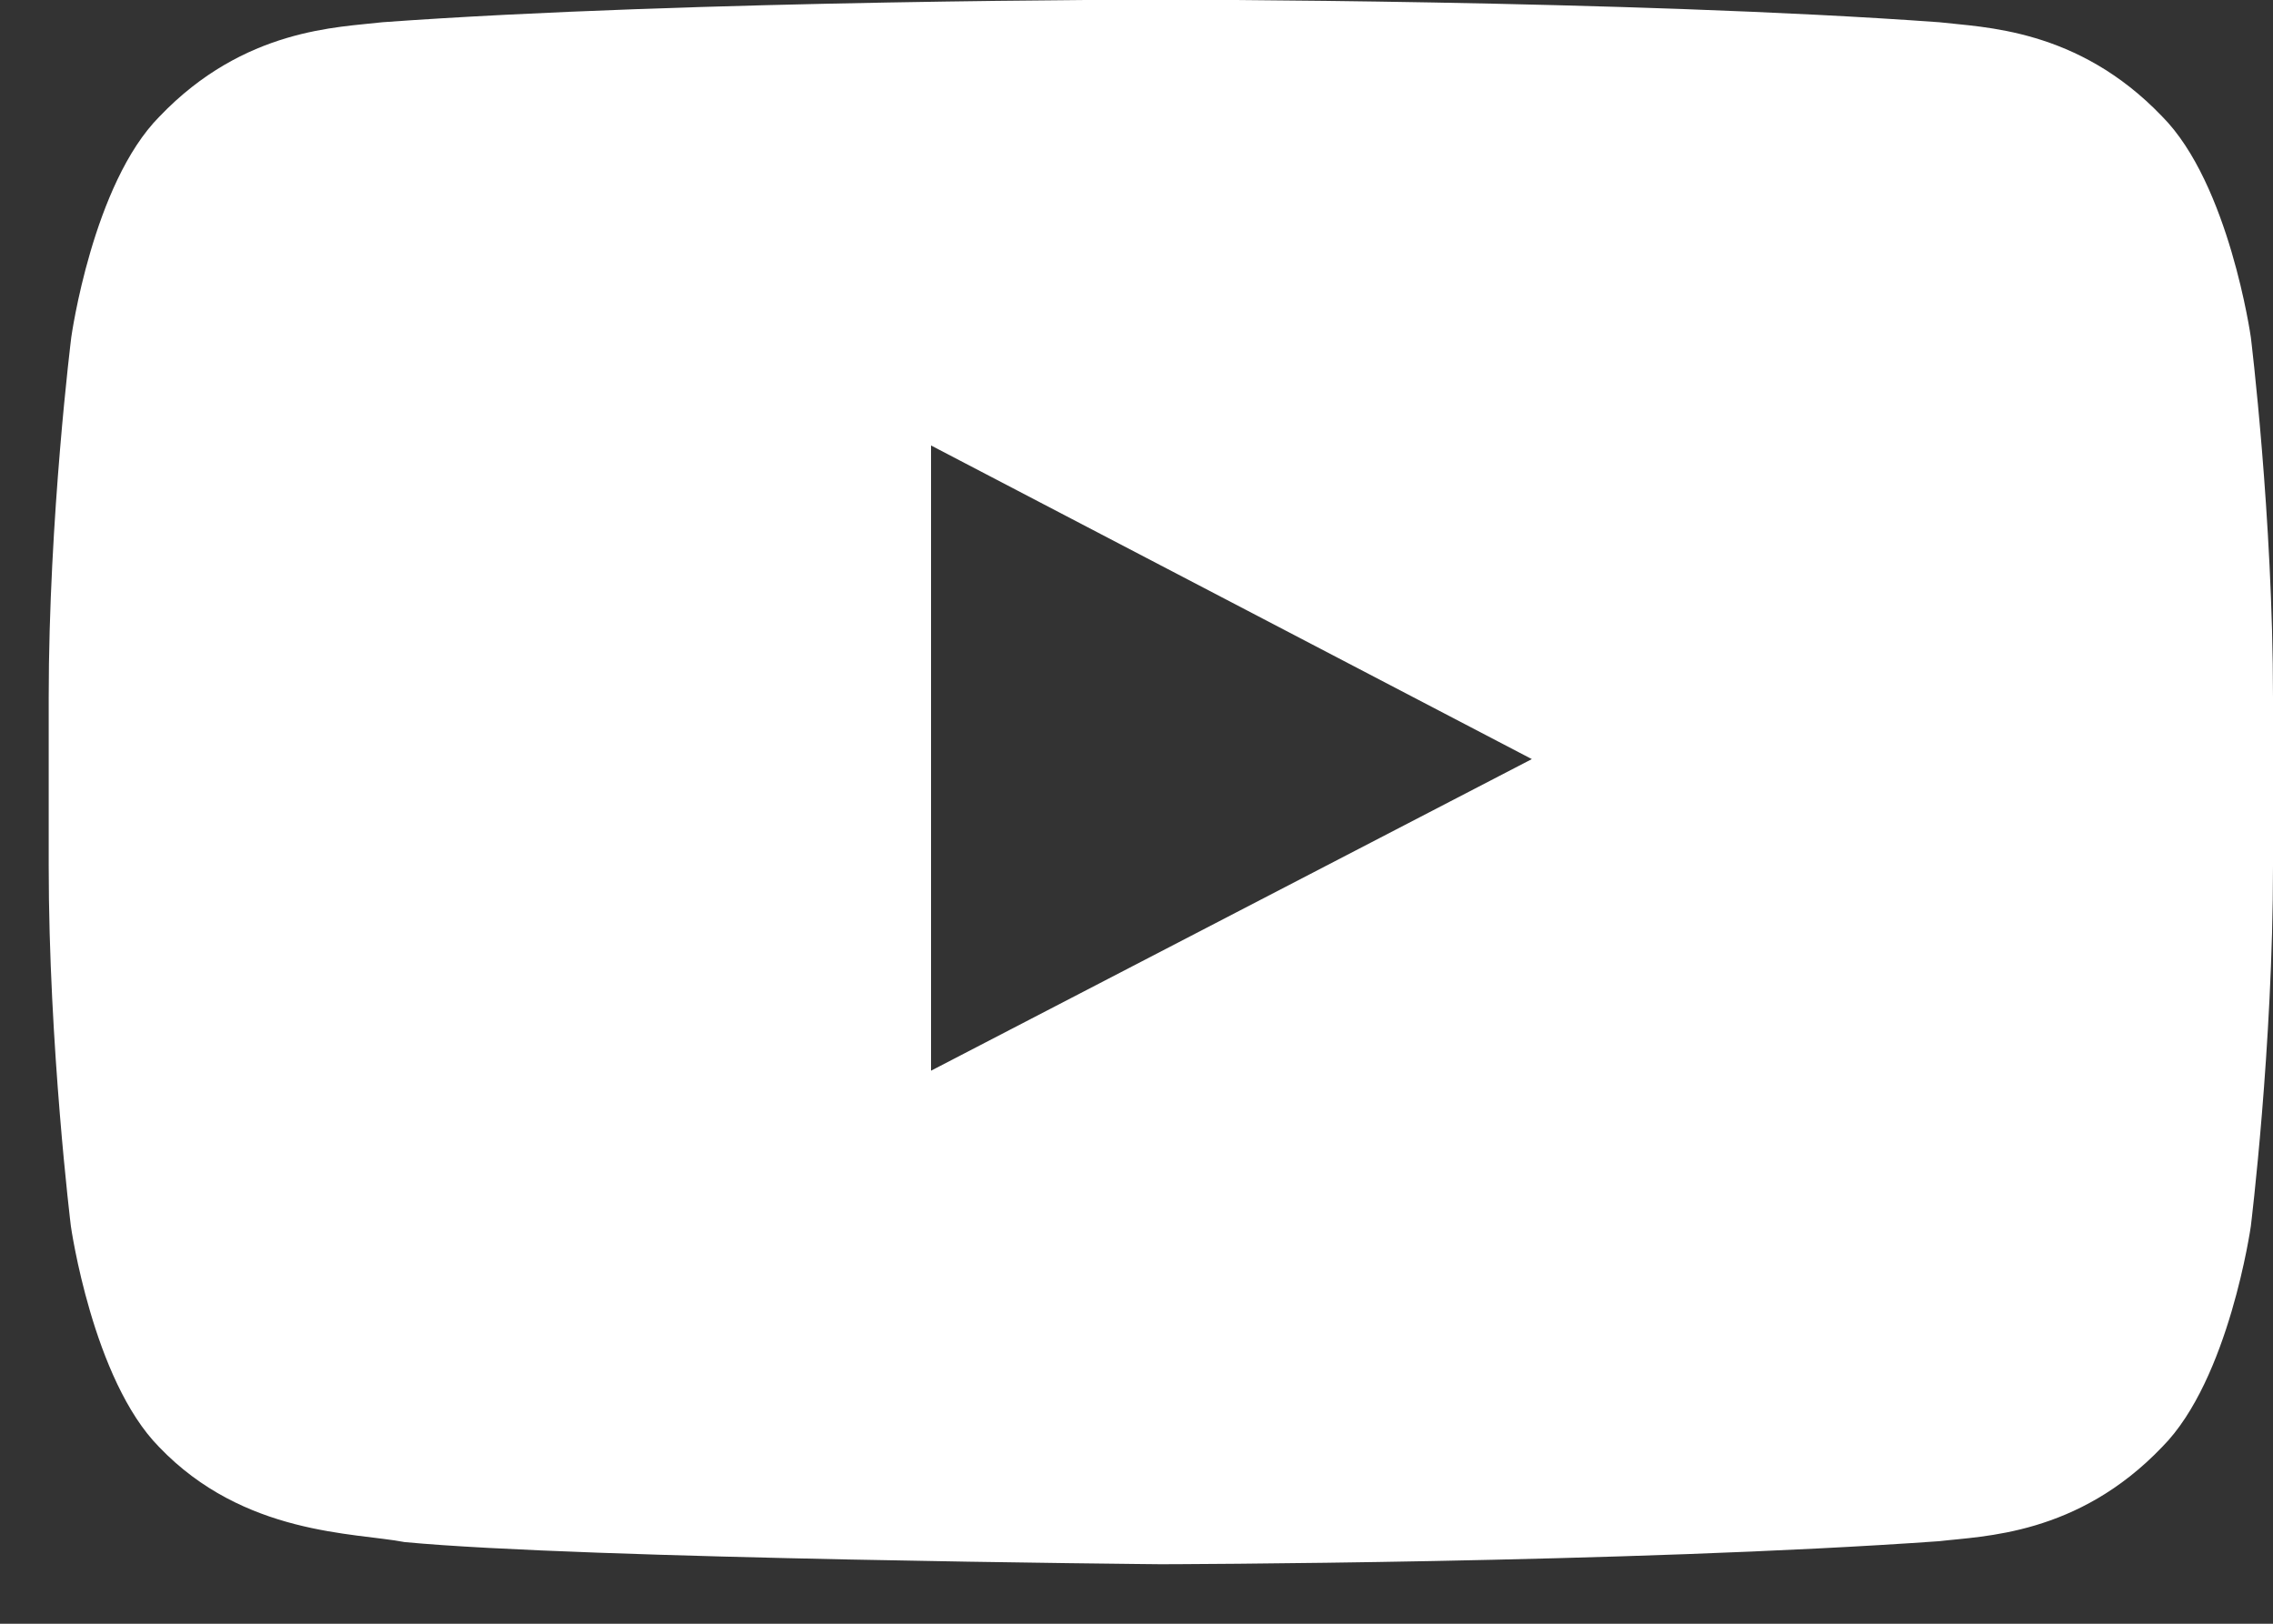 <svg xmlns="http://www.w3.org/2000/svg" width="28" height="20" viewBox="0 0 28 20" fill="none">
  <rect x="0" y="0" width="28" height="20" fill="#333333" stroke="none"/>
  <path d="M27.727 4.154C27.727 4.154 27.46 2.265 26.635 1.435C25.592 0.344 24.425 0.338 23.89 0.274C20.058 -0.004 14.305 -0.004 14.305 -0.004H14.295C14.295 -0.004 8.542 -0.004 4.71 0.274C4.175 0.338 3.008 0.344 1.965 1.435C1.141 2.265 0.878 4.154 0.878 4.154C0.878 4.154 0.6 6.375 0.6 8.59V10.667C0.6 12.882 0.873 15.103 0.873 15.103C0.873 15.103 1.141 16.992 1.959 17.822C3.003 18.914 4.373 18.876 4.983 18.994C7.177 19.203 14.3 19.267 14.3 19.267C14.3 19.267 20.058 19.256 23.89 18.983C24.425 18.919 25.592 18.914 26.635 17.822C27.46 16.992 27.727 15.103 27.727 15.103C27.727 15.103 28 12.888 28 10.667V8.59C28 6.375 27.727 4.154 27.727 4.154ZM11.469 13.188V5.487L18.87 9.35L11.469 13.188Z" fill="white"/>
</svg>